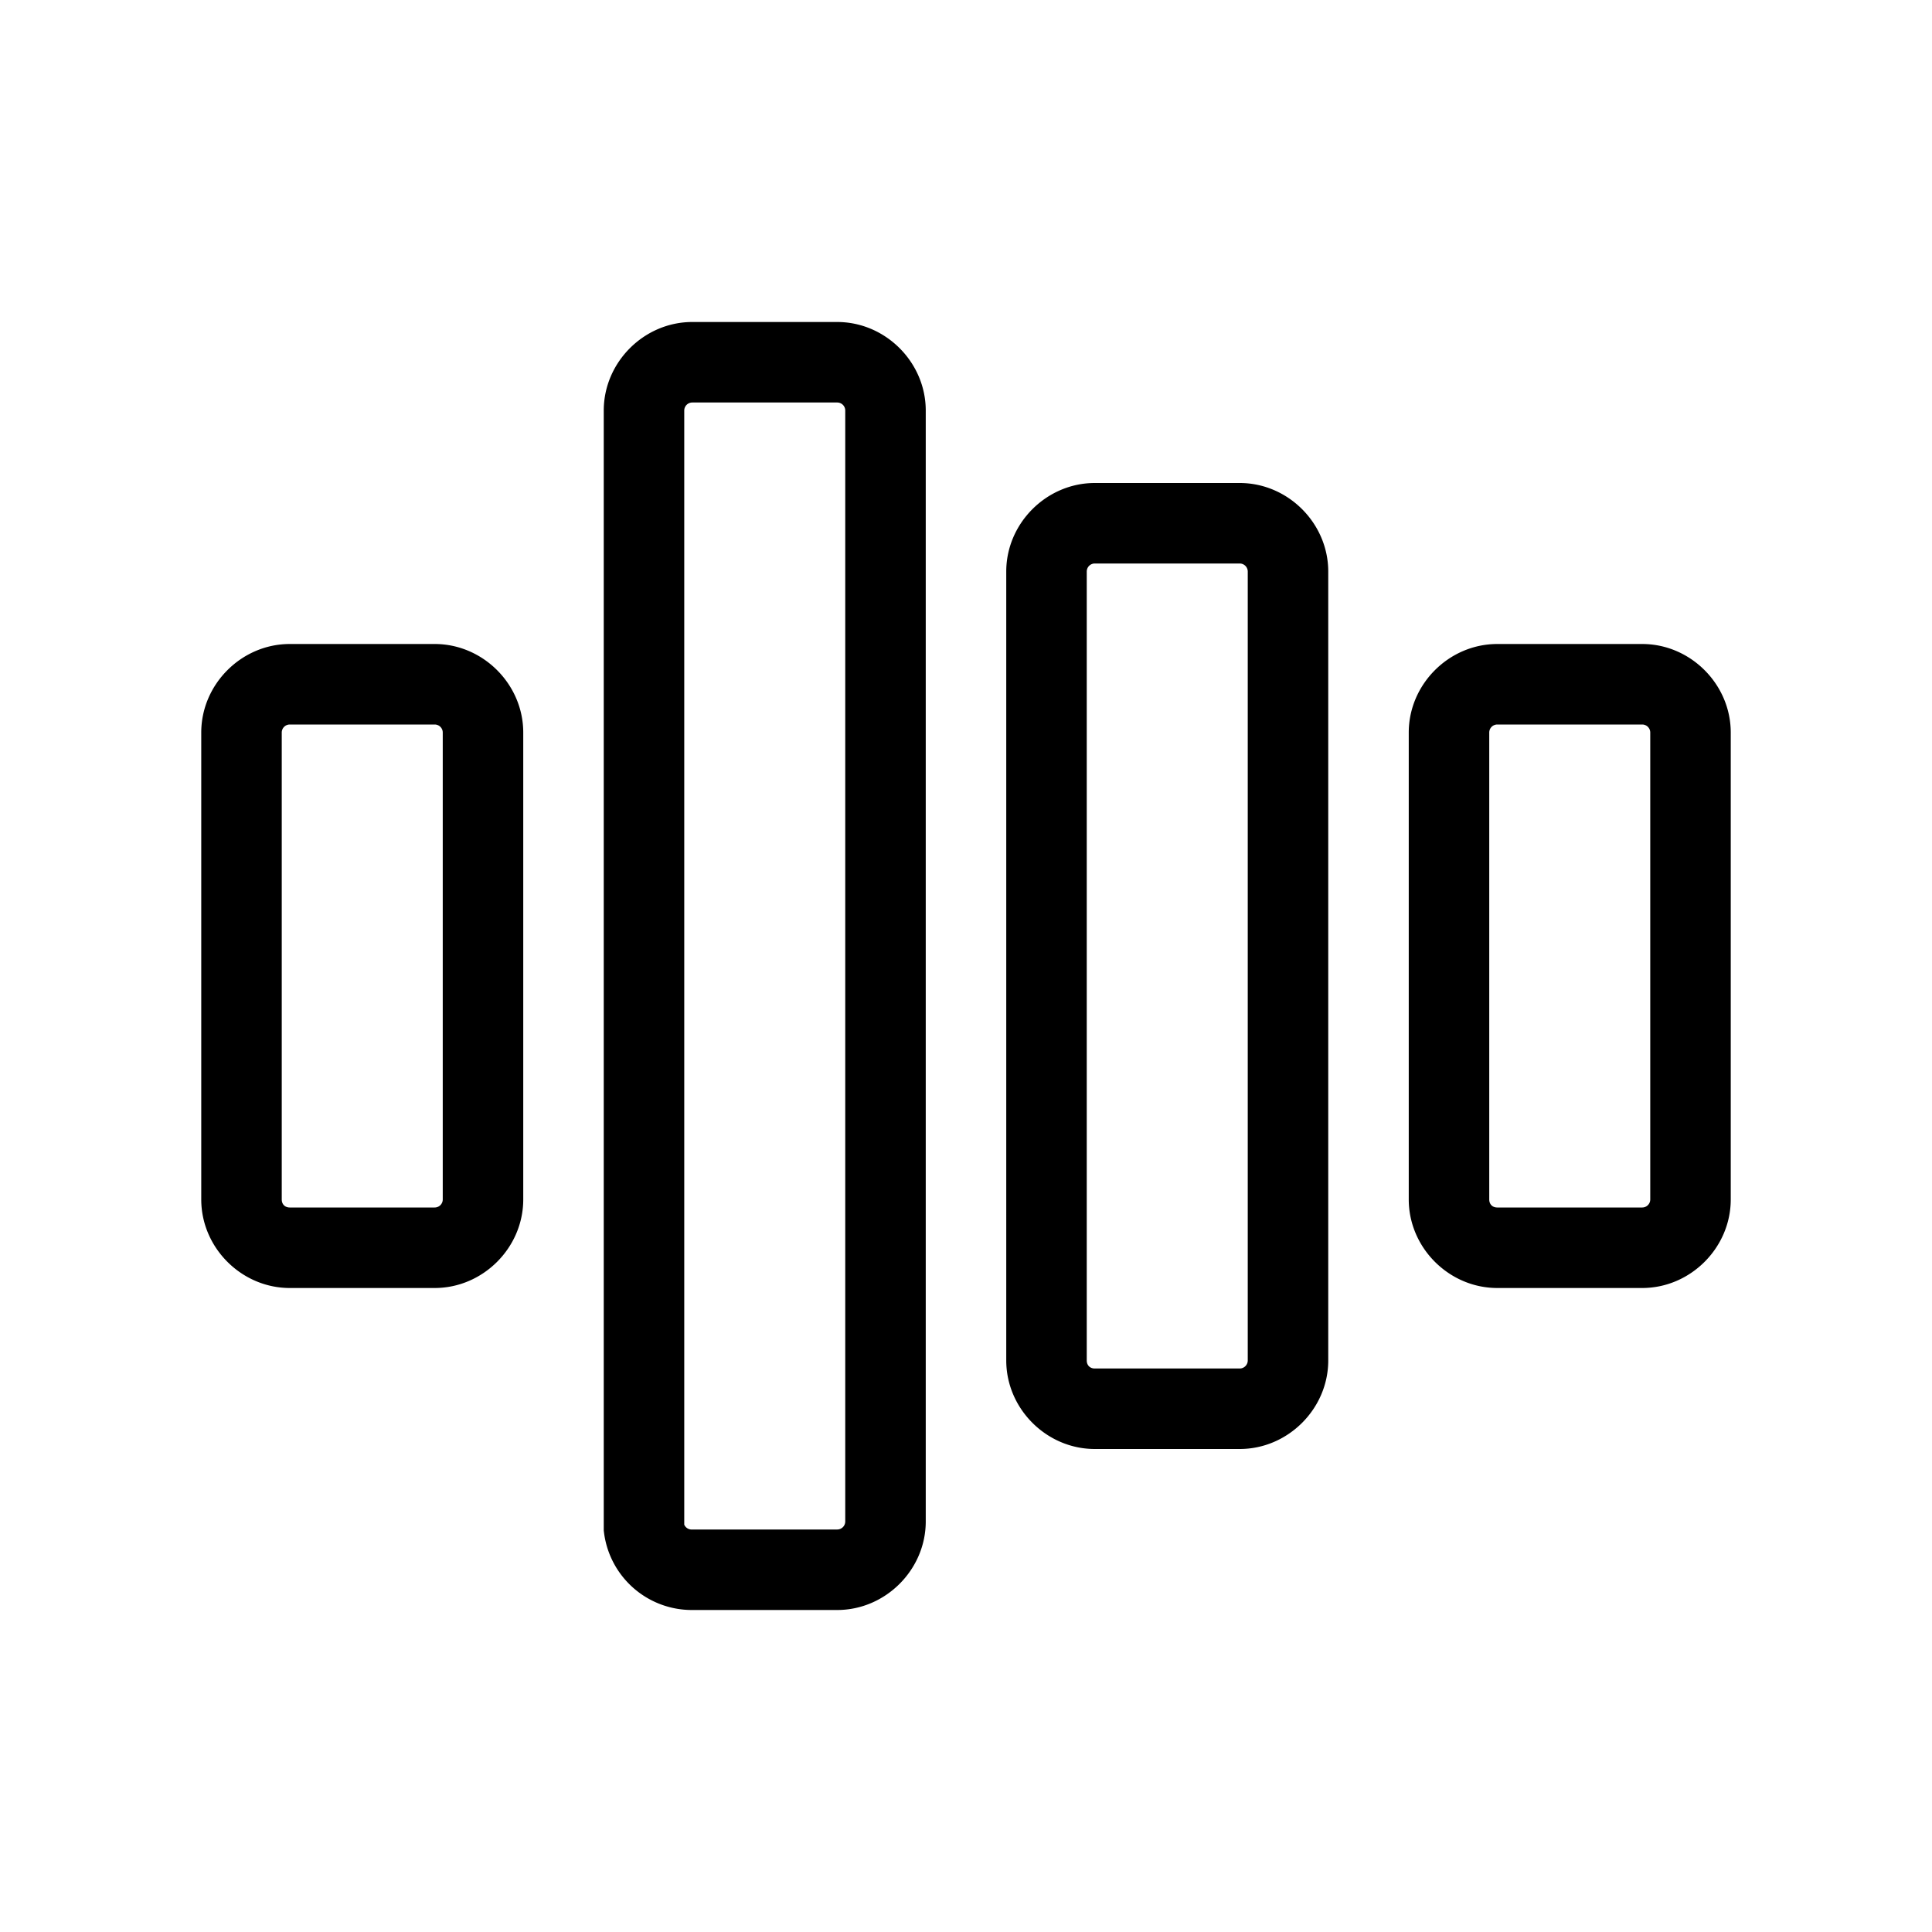 <svg width="24" height="24" fill="none" xmlns="http://www.w3.org/2000/svg"><path fill="currentColor" d="M10.5 5.1a.1.1 0 0 0-.1-.1H8.6a.1.1 0 0 0-.1.1v13.84a.1.1 0 0 0 .1.06h1.8a.1.1 0 0 0 .1-.1V5.1Zm5 2a.1.1 0 0 0-.1-.1h-1.8a.1.1 0 0 0-.1.1v9.8c0 .06.04.1.1.1h1.8a.1.1 0 0 0 .1-.1V7.1Zm-10 2a.1.1 0 0 0-.1-.1H3.6a.1.1 0 0 0-.1.1v5.8c0 .06.04.1.1.1h1.8a.1.1 0 0 0 .1-.1V9.1Zm15 0a.1.1 0 0 0-.1-.1h-1.8a.1.1 0 0 0-.1.1v5.8c0 .06.04.1.1.1h1.8a.1.1 0 0 0 .1-.1V9.1Zm-14 5.8c0 .6-.5 1.1-1.1 1.1H3.6c-.6 0-1.1-.5-1.1-1.1V9.1C2.5 8.5 3 8 3.6 8h1.8c.6 0 1.1.5 1.1 1.1v5.8Zm15 0c0 .6-.5 1.1-1.1 1.1h-1.8c-.6 0-1.1-.5-1.1-1.1V9.1c0-.6.5-1.1 1.1-1.1h1.8c.6 0 1.1.5 1.1 1.1v5.8Zm-5 2c0 .6-.5 1.1-1.1 1.1h-1.8c-.6 0-1.1-.5-1.1-1.1V7.1c0-.6.5-1.1 1.1-1.1h1.8c.6 0 1.1.5 1.1 1.1v9.8Zm-5 2c0 .6-.5 1.1-1.1 1.1H8.6a1.1 1.1 0 0 1-1.1-.99V5.1C7.5 4.5 8 4 8.6 4h1.8c.6 0 1.1.5 1.1 1.1v13.8Z"/></svg>